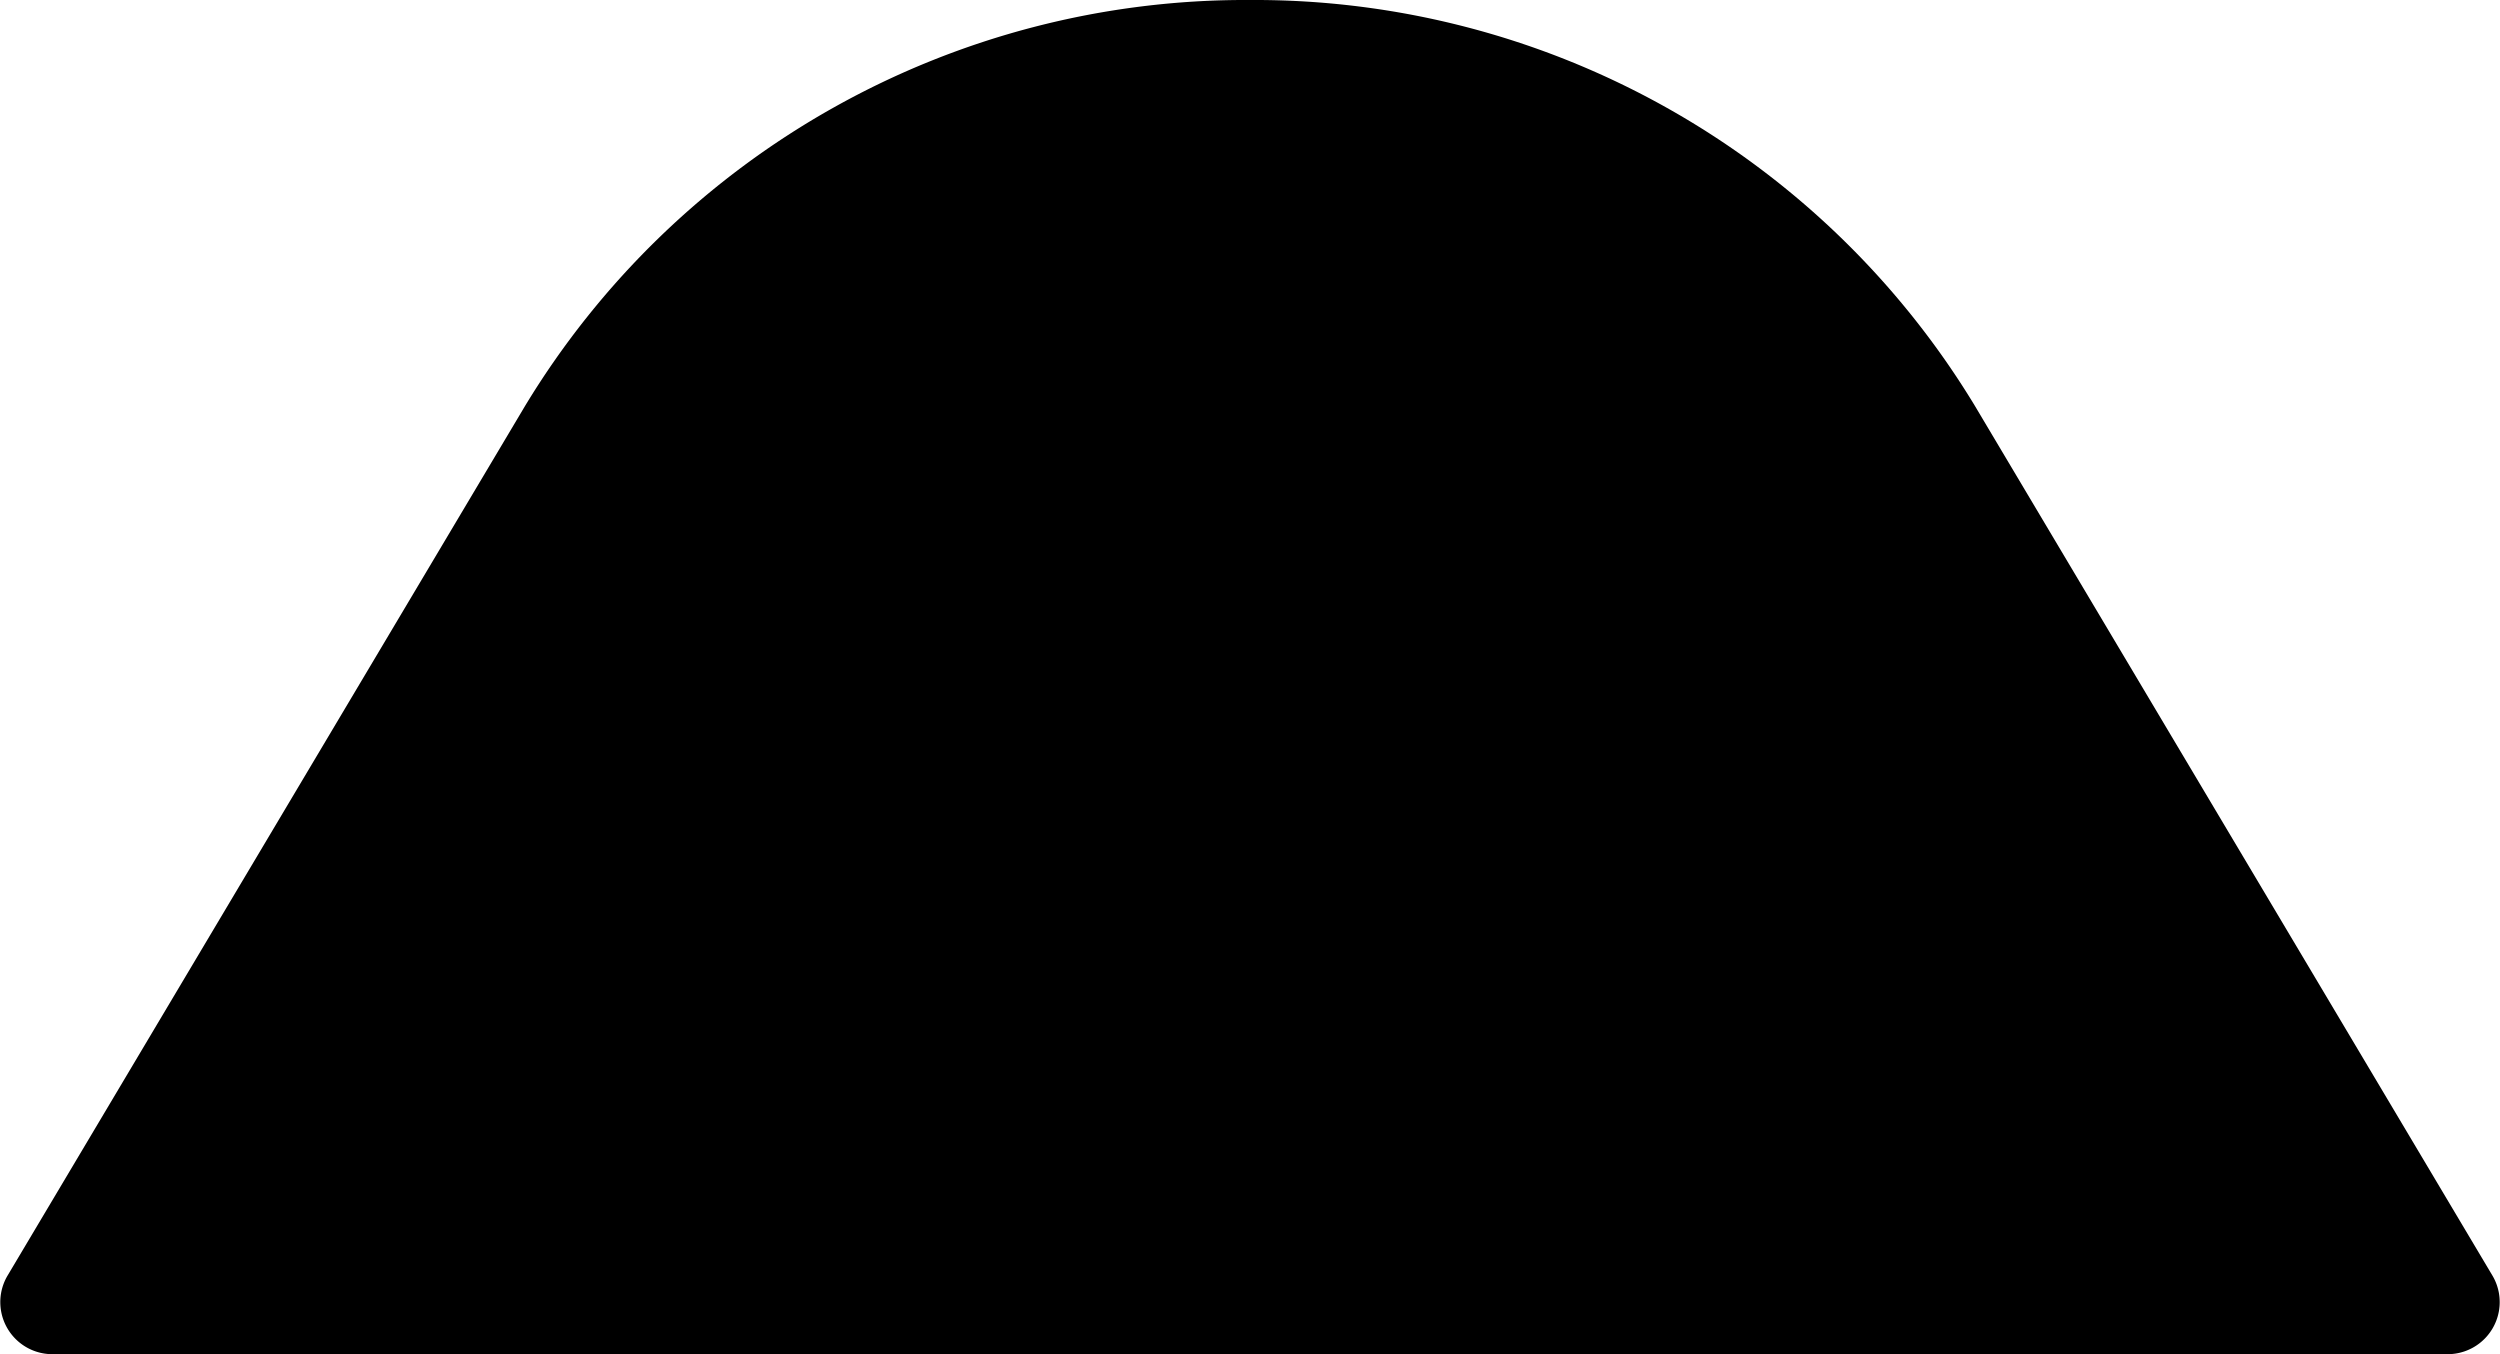<?xml version="1.0" encoding="UTF-8"?>
<svg xmlns="http://www.w3.org/2000/svg" id="icon-earthmound" viewBox="0 0 48 26"><path  d="M24 0a16.17 16.17 0 0 0-13.92 7.796L.14 24.5a1 1 0 0 0 .893 1.5h45.934a1 1 0 0 0 .893-1.5L37.92 7.796A16.17 16.17 0 0 0 24 0z" data-name="Layer 2" /></svg>
